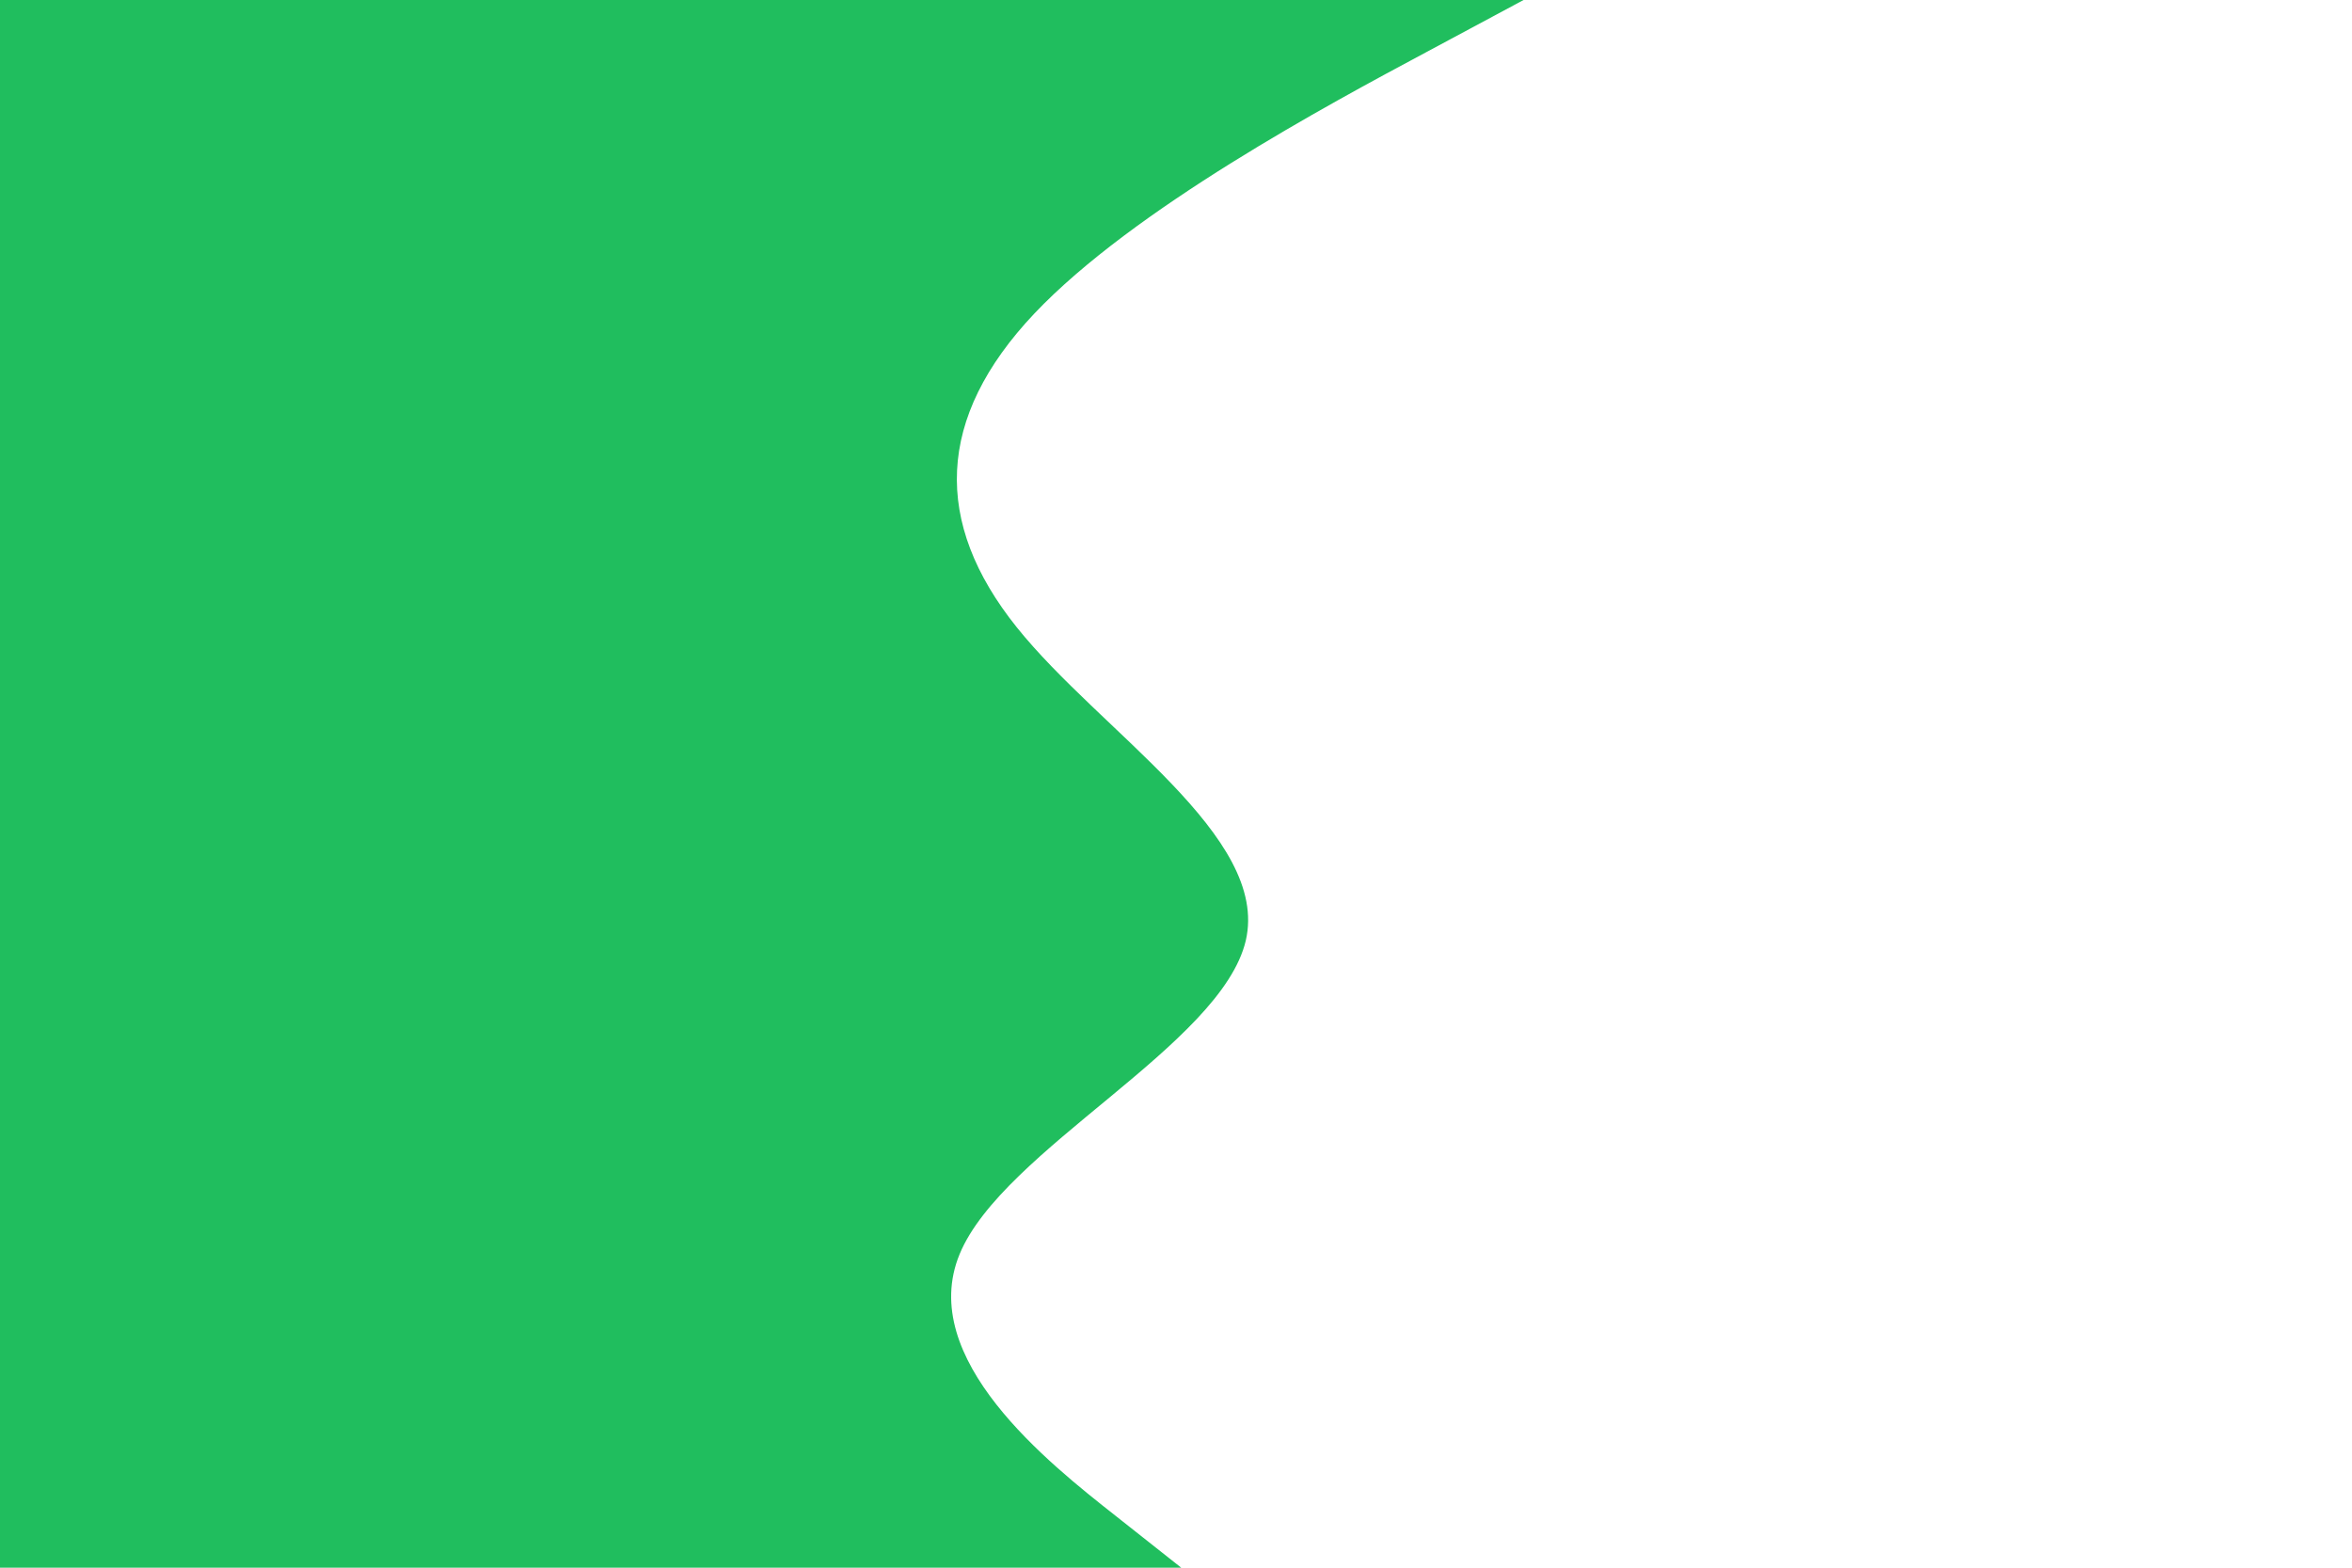 <svg id="visual" viewBox="0 0 900 600" width="900" height="600" xmlns="http://www.w3.org/2000/svg" xmlns:xlink="http://www.w3.org/1999/xlink" version="1.1"><rect x="0" y="0" width="900" height="600" fill="#FFFFFF"></rect><path d="M583 0L545.7 20C508.3 40 433.7 80 395.8 120C358 160 357 200 389 240C421 280 486 320 476.7 360C467.3 400 383.7 440 367.2 480C350.7 520 401.3 560 426.7 580L452 600L0 600L0 580C0 560 0 520 0 480C0 440 0 400 0 360C0 320 0 280 0 240C0 200 0 160 0 120C0 80 0 40 0 20L0 0Z" fill="#20be5e" stroke-linecap="round" stroke-linejoin="miter"></path></svg>